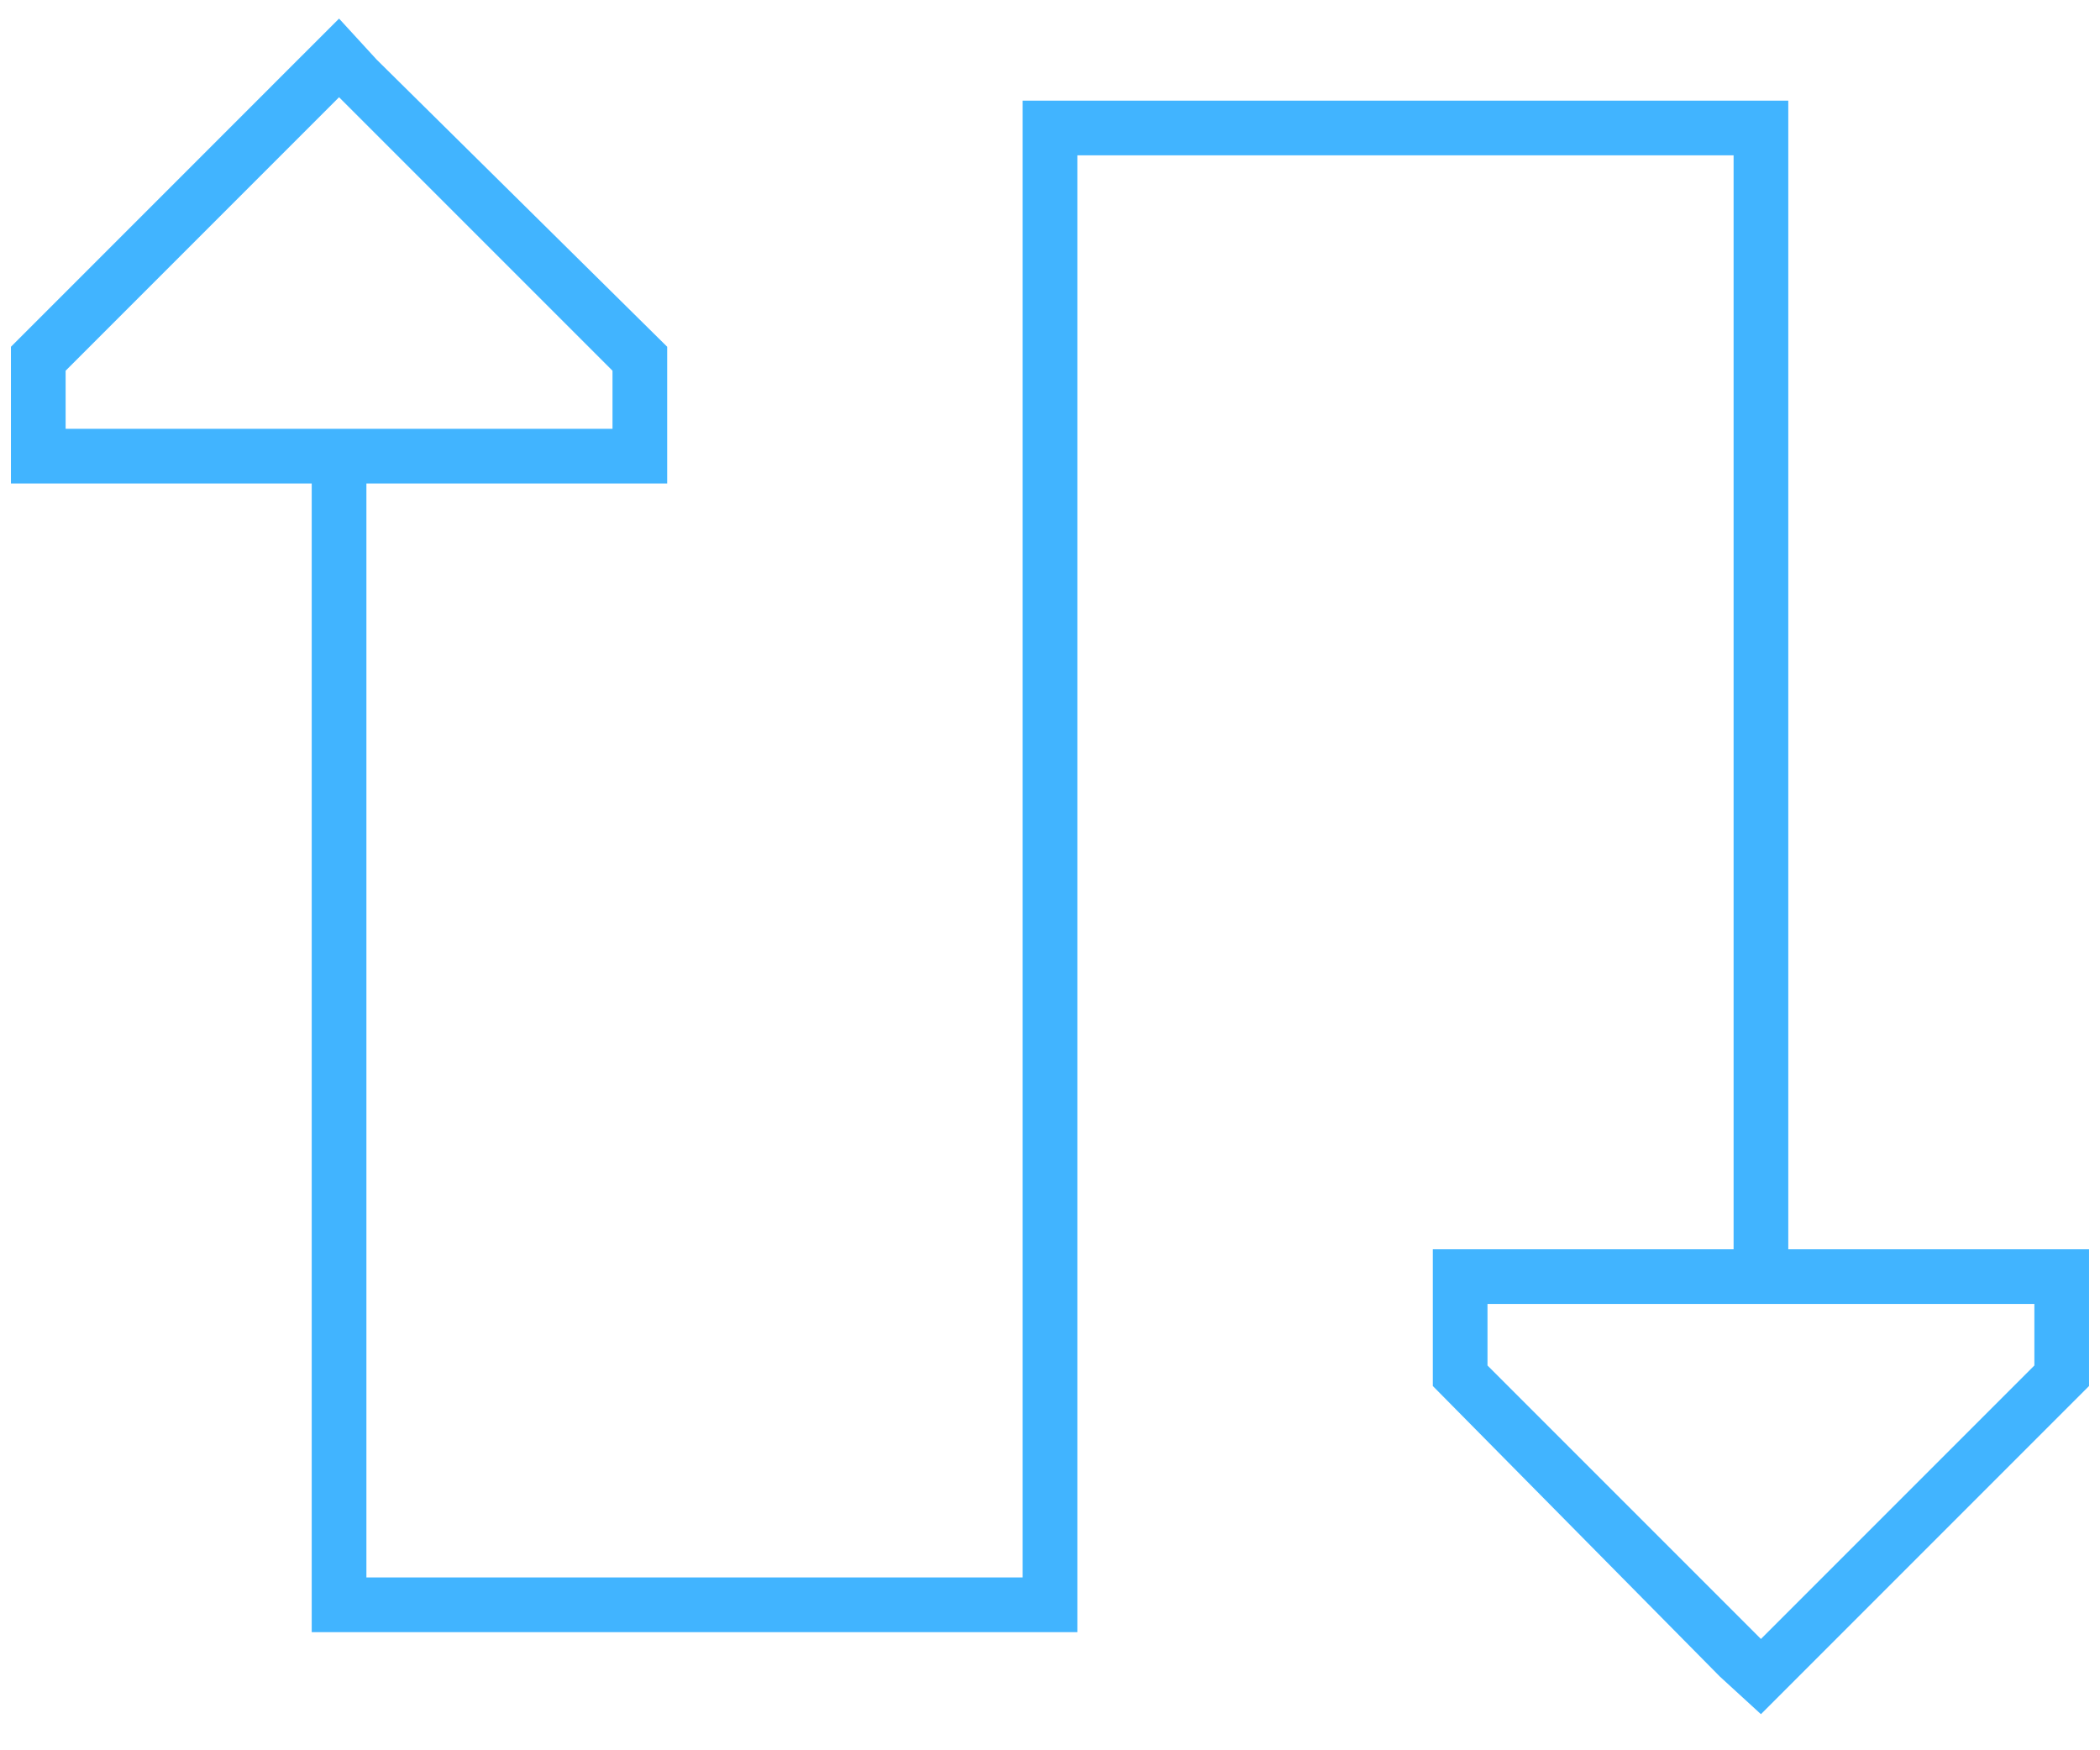 <svg width="48" height="40" viewBox="0 0 48 40" fill="none" xmlns="http://www.w3.org/2000/svg">
<path d="M1.5 8.472V9.8H14V8.472L7.75 2.222L1.5 8.472ZM6.812 1.362L7.75 0.425L8.609 1.362L15.25 7.925V9.8V11.05H14H8.375V36.05H23.375V2.925V2.3H24H40.25H40.875V2.925V28.55H46.5H47.75V29.8V31.675L41.109 38.316L40.25 39.175L39.312 38.316L32.75 31.675V29.8V28.55H34H39.625V3.55H24.625V36.675V37.3H24H7.75H7.125V36.675V11.05H1.5H0.25V9.8V7.925L6.812 1.362ZM34 31.206L40.25 37.456L46.5 31.206V29.8H34V31.206Z" fill="#41B4FF"/>
</svg>
